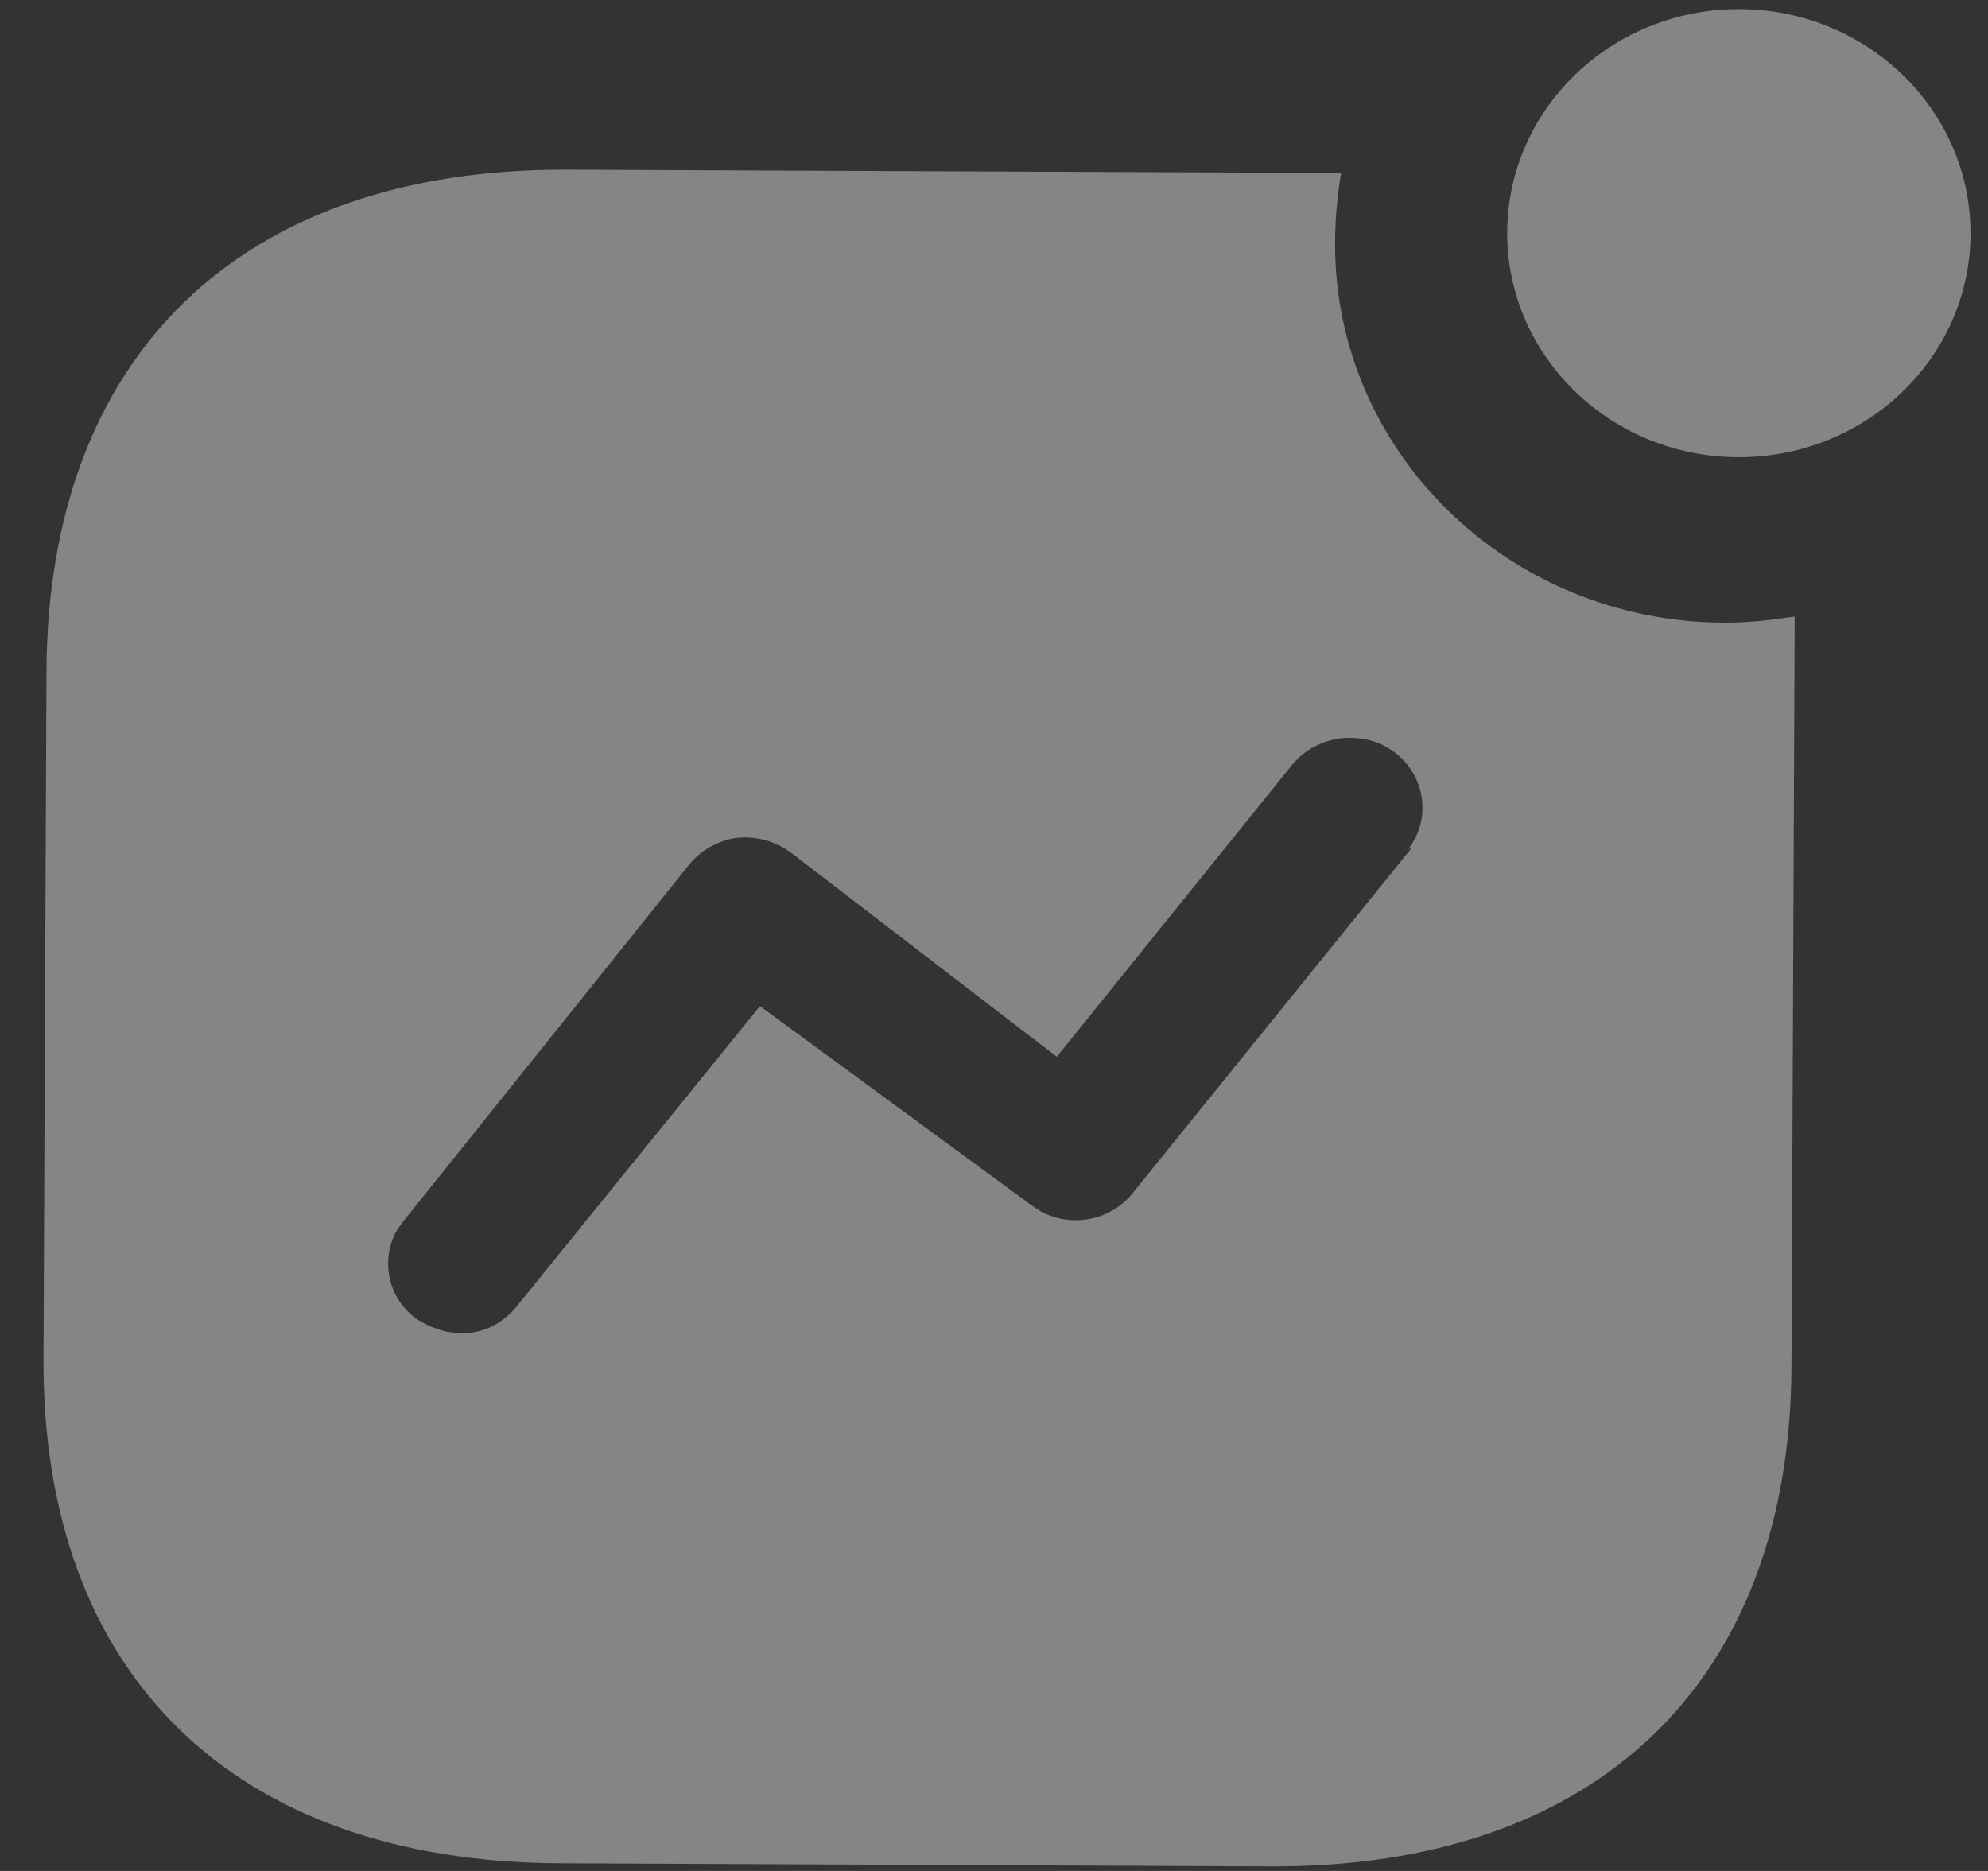 <svg width="34" height="32" viewBox="0 0 34 32" fill="none" xmlns="http://www.w3.org/2000/svg">
<rect x="0" y="0" width="34" height="32" fill="#333333" stroke="none"/>
<g opacity="0.4">
<path fill-rule="evenodd" clip-rule="evenodd" d="M25.777 3.971C25.786 1.856 27.569 0.147 29.756 0.156C31.942 0.166 33.71 1.891 33.701 4.005C33.692 6.12 31.909 7.829 29.722 7.82C27.536 7.81 25.768 6.085 25.777 3.971ZM19.377 20.4L24.152 14.492L24.086 14.523C24.351 14.175 24.402 13.73 24.223 13.332C24.046 12.933 23.651 12.661 23.225 12.628C22.78 12.578 22.337 12.767 22.071 13.116L18.074 18.075L13.535 14.589C13.257 14.381 12.928 14.299 12.599 14.331C12.272 14.377 11.976 14.549 11.775 14.802L6.886 20.904L6.785 21.047C6.504 21.552 6.632 22.205 7.124 22.558C7.353 22.703 7.599 22.799 7.879 22.8C8.258 22.818 8.619 22.627 8.85 22.327L12.998 17.208L17.667 20.633L17.814 20.727C18.339 21 18.997 20.877 19.377 20.4ZM22.937 2.959C22.87 3.356 22.835 3.754 22.833 4.151C22.818 7.728 25.796 10.633 29.478 10.649C29.889 10.651 30.283 10.607 30.694 10.545L30.639 23.373C30.615 28.765 27.314 31.946 21.727 31.922L9.583 31.869C3.994 31.845 0.721 28.635 0.744 23.244L0.795 11.48C0.819 6.075 4.12 2.877 9.709 2.902L22.937 2.959Z" fill="white"/>
</g>
</svg>
